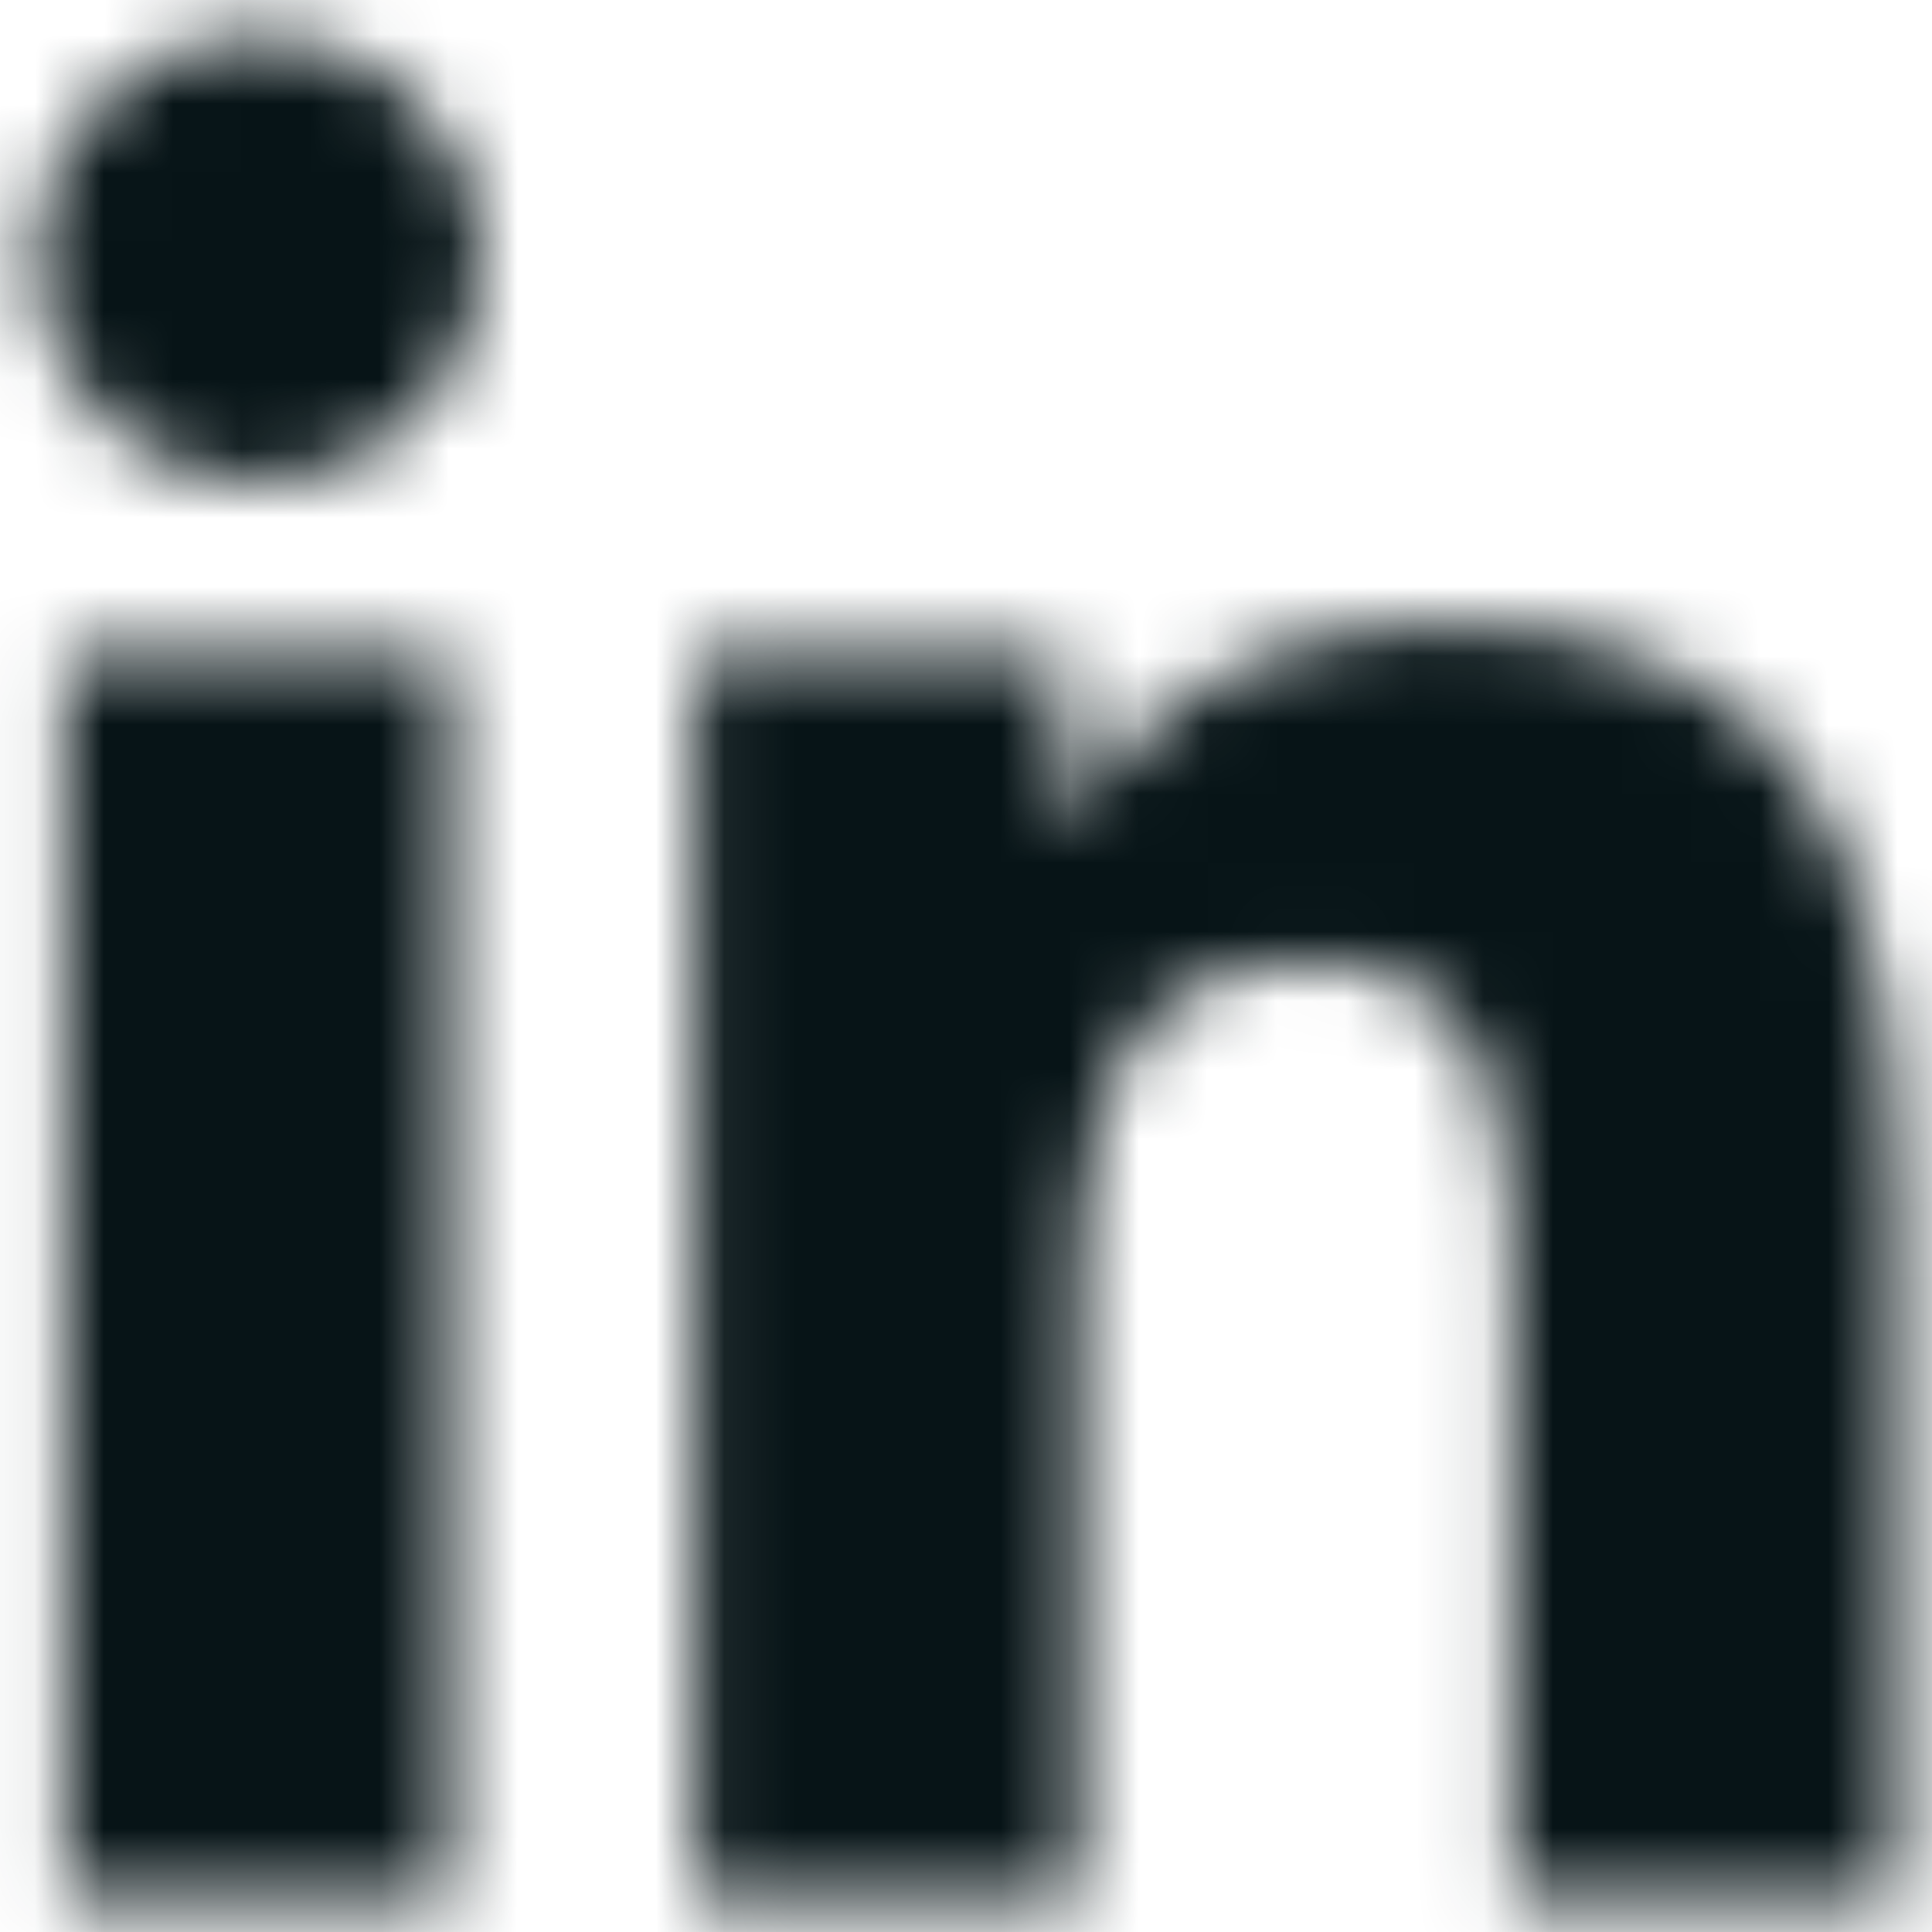 <svg width="28px" height="28px" viewBox="0 0 28 28" version="1.1" xmlns="http://www.w3.org/2000/svg" xmlns:xlink="http://www.w3.org/1999/xlink">
    <defs>
        <path d="M4.937,13.465 L10.537,13.465 L10.537,31.5 L4.937,31.5 L4.937,13.465 Z M24.786,13.027 C30.351,13.027 31.462,16.632 31.499,21.367 L31.5,31.5 L25.911,31.5 L25.911,22.733 C25.911,20.637 25.879,17.948 23.007,17.948 C20.092,17.948 19.655,20.231 19.655,22.576 L19.655,31.5 L14.066,31.5 L14.066,13.465 L19.416,13.465 L19.416,15.936 L19.488,15.936 C20.238,14.518 22.059,13.027 24.786,13.027 Z M7.747,4.5 C9.538,4.5 10.995,5.959 10.995,7.753 C10.995,9.546 9.538,11.005 7.747,11.005 C5.947,11.005 4.5,9.546 4.5,7.753 C4.5,5.959 5.947,4.5 7.747,4.5 Z" id="path-linkedin"></path>
    </defs>
    <g id="Styleguide" stroke="none" stroke-width="1" fill="none" fill-rule="evenodd">
        <g id="05---Icon" transform="translate(-1038, -790)">
            <rect fill="#FFFFFF" x="0" y="0" width="1440" height="1080"></rect>
            <g id="Brands" transform="translate(180, 786)">
                <g id="Icon/Brands/LinkedIn" transform="translate(854, 0)">
                    <mask id="mask-linkedin" fill="white">
                        <use xlink:href="#path-linkedin"></use>
                    </mask>
                    <g id="Shape"></g>
                    <rect id="Color" fill="#071417" fill-rule="evenodd" mask="url(#mask-linkedin)" x="0" y="0" width="36" height="36"></rect>
                </g>
            </g>
        </g>
    </g>
</svg>
